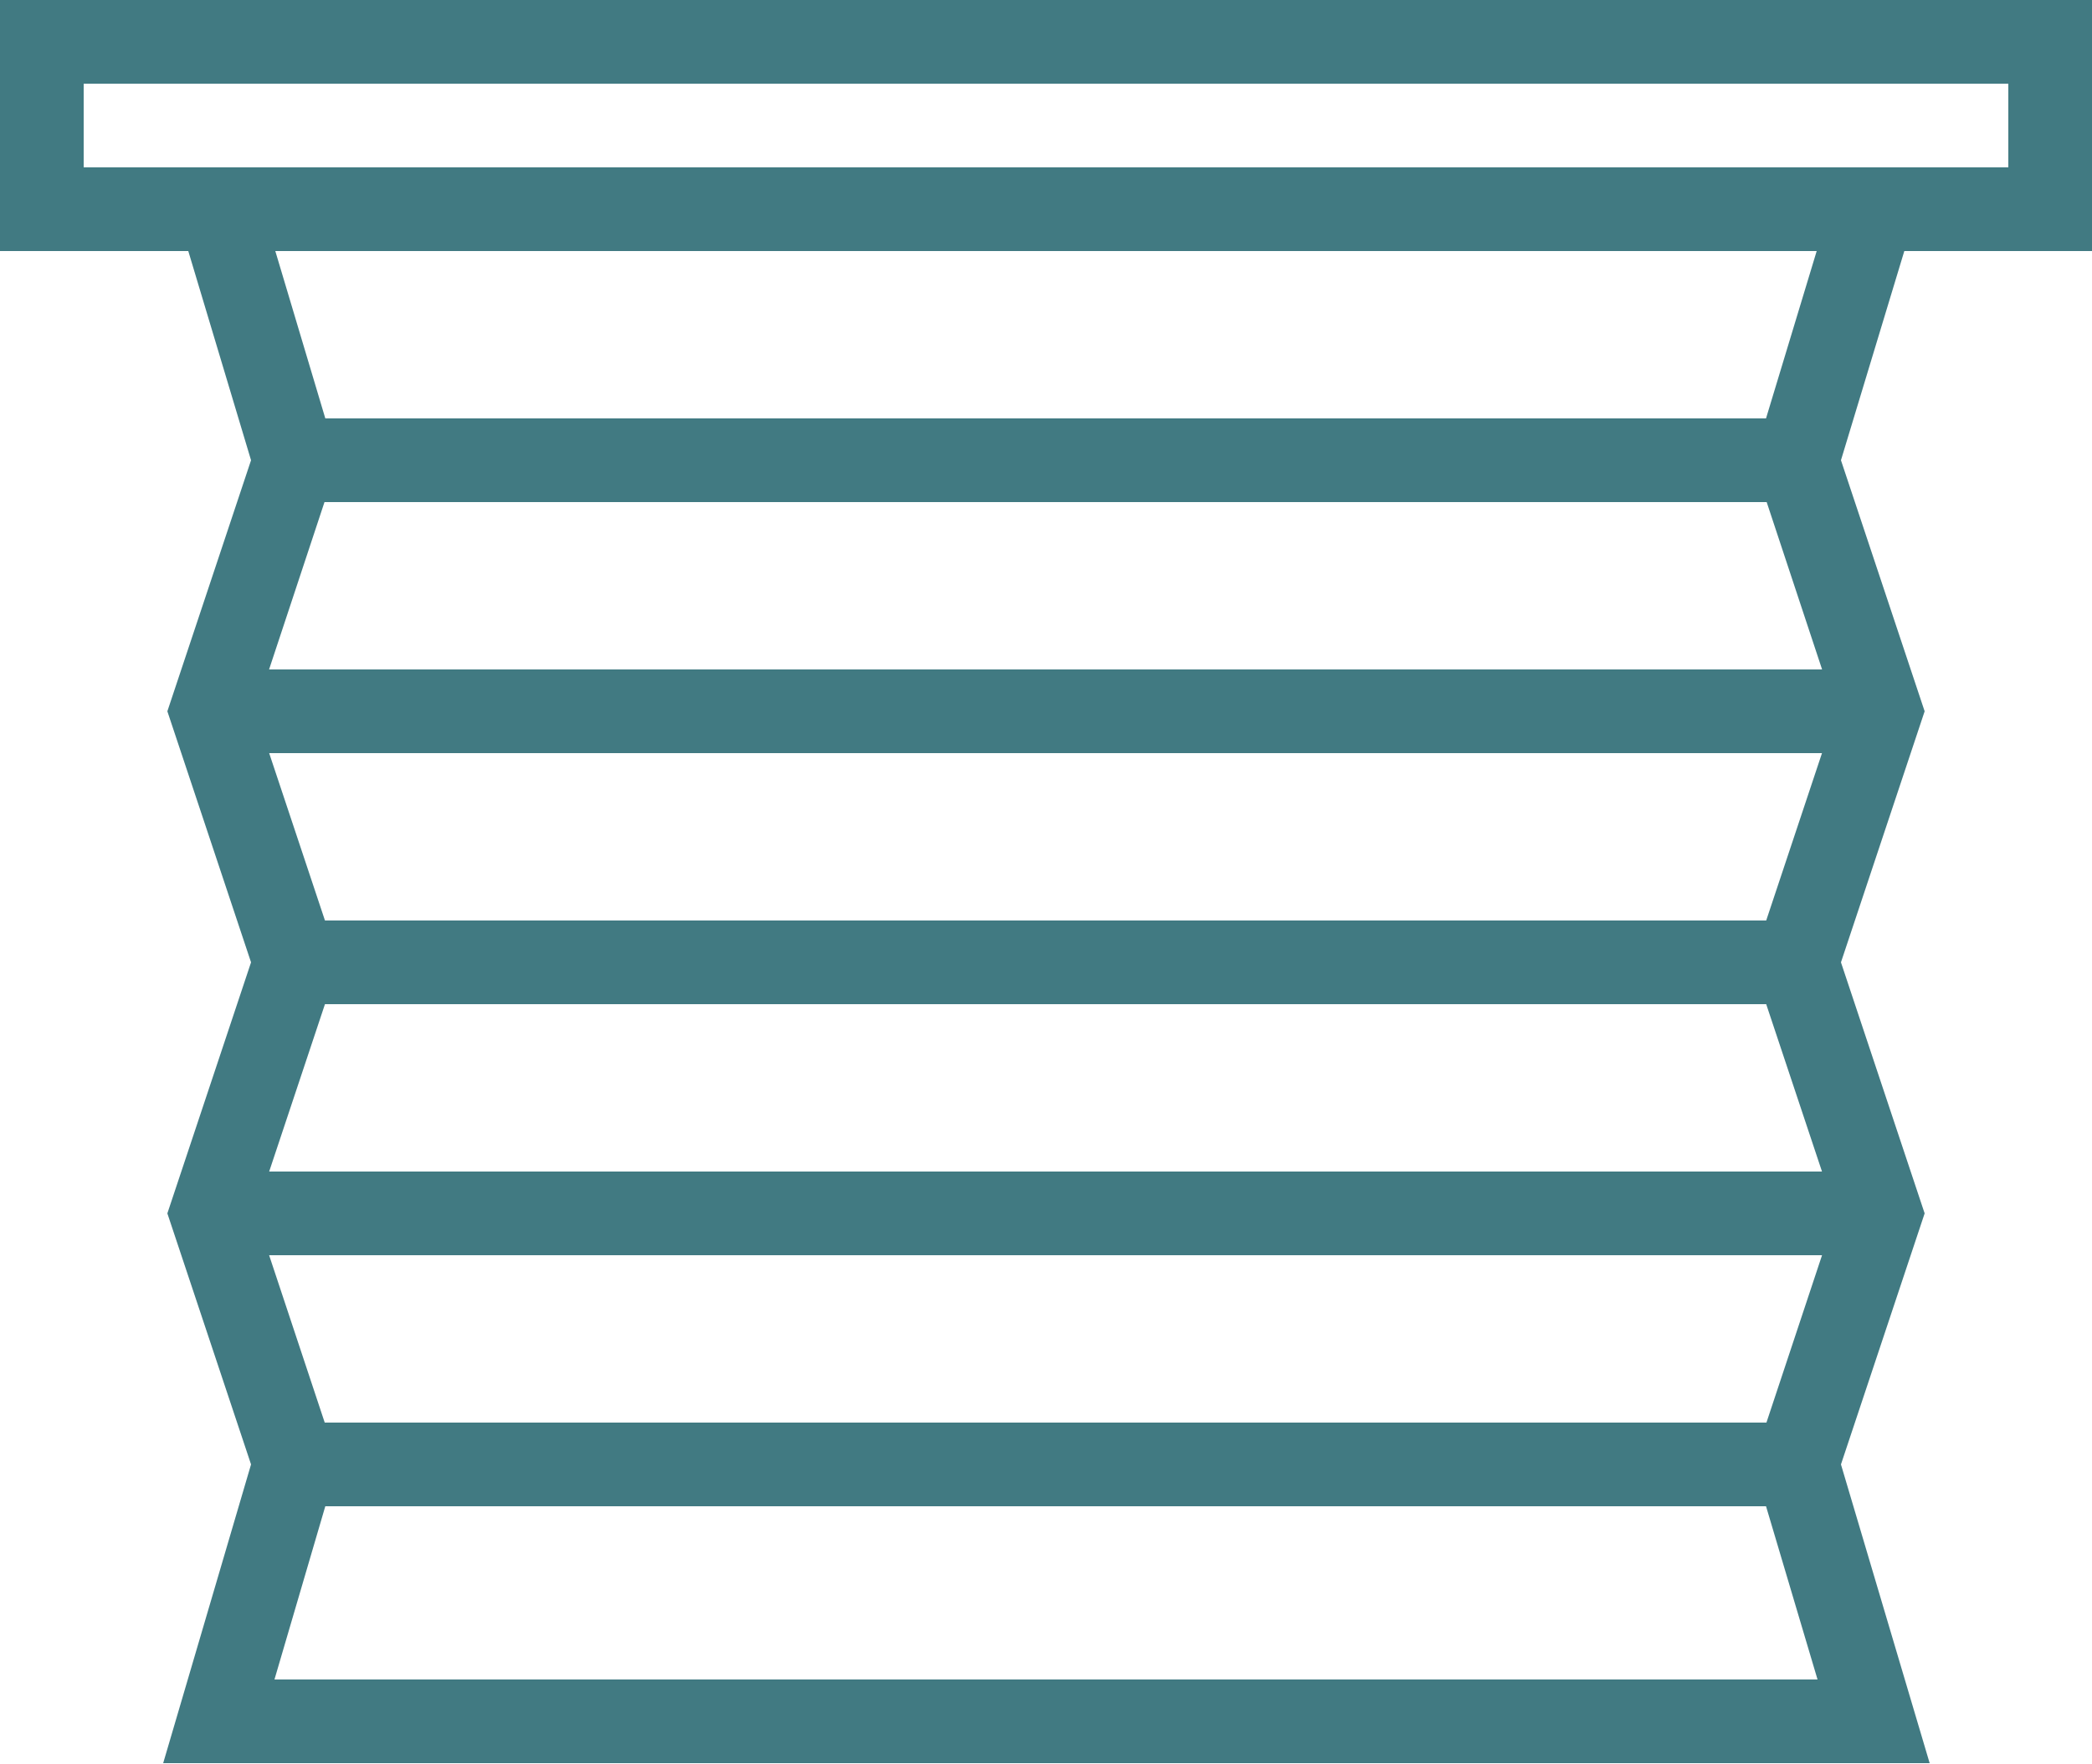 <svg width="25" height="21.075" viewBox="0 0 25 21.075" fill="none" xmlns="http://www.w3.org/2000/svg" xmlns:xlink="http://www.w3.org/1999/xlink">
	<desc>
			Created with Pixso.
	</desc>
	<defs/>
	<path d="M22 5.5L23.06 2L1.95 2L3 5.5L2 8.5L3 11.5L2 14.5L3 17.5L1.95 21.07L23.06 21.07L22 17.5L23 14.5L22 11.5L23 8.5L22 5.5ZM21.94 8.5L20.95 5.51L21.71 3L3.29 3L4.04 5.51L3.05 8.5L4.05 11.5L3.05 14.5L4.04 17.48L3.28 20.07L21.72 20.07L20.95 17.48L21.94 14.5L20.94 11.5L21.94 8.5Z" fill="#417A82" fill-opacity="1" fill-rule="evenodd"/>
	<path d="M24 1L1 1L1 2L24 2L24 1ZM0 0L0 3L25 3L25 0L0 0Z" fill="#417A82" fill-opacity="1" fill-rule="evenodd"/>
	<path d="M21.5 6L3 6L3 5L21.5 5L21.5 6Z" fill="#417A82" fill-opacity="1" fill-rule="evenodd"/>
	<path d="M21.5 12L3.5 12L3.5 11L21.5 11L21.5 12Z" fill="#417A82" fill-opacity="1" fill-rule="evenodd"/>
	<path d="M22.3 15L2.7 15L2.7 14L22.3 14L22.3 15Z" fill="#417A82" fill-opacity="1" fill-rule="evenodd"/>
	<path d="M22.3 21.07L2.7 21.07L2.7 20.07L22.3 20.07L22.3 21.07Z" fill="#417A82" fill-opacity="1" fill-rule="evenodd"/>
	<path d="M22.59 9L3 9L3 8L22.59 8L22.59 9Z" fill="#417A82" fill-opacity="1" fill-rule="evenodd"/>
	<path d="M21.5 18L3.5 18L3.5 17L21.5 17L21.5 18Z" fill="#417A82" fill-opacity="1" fill-rule="evenodd"/>
</svg>
